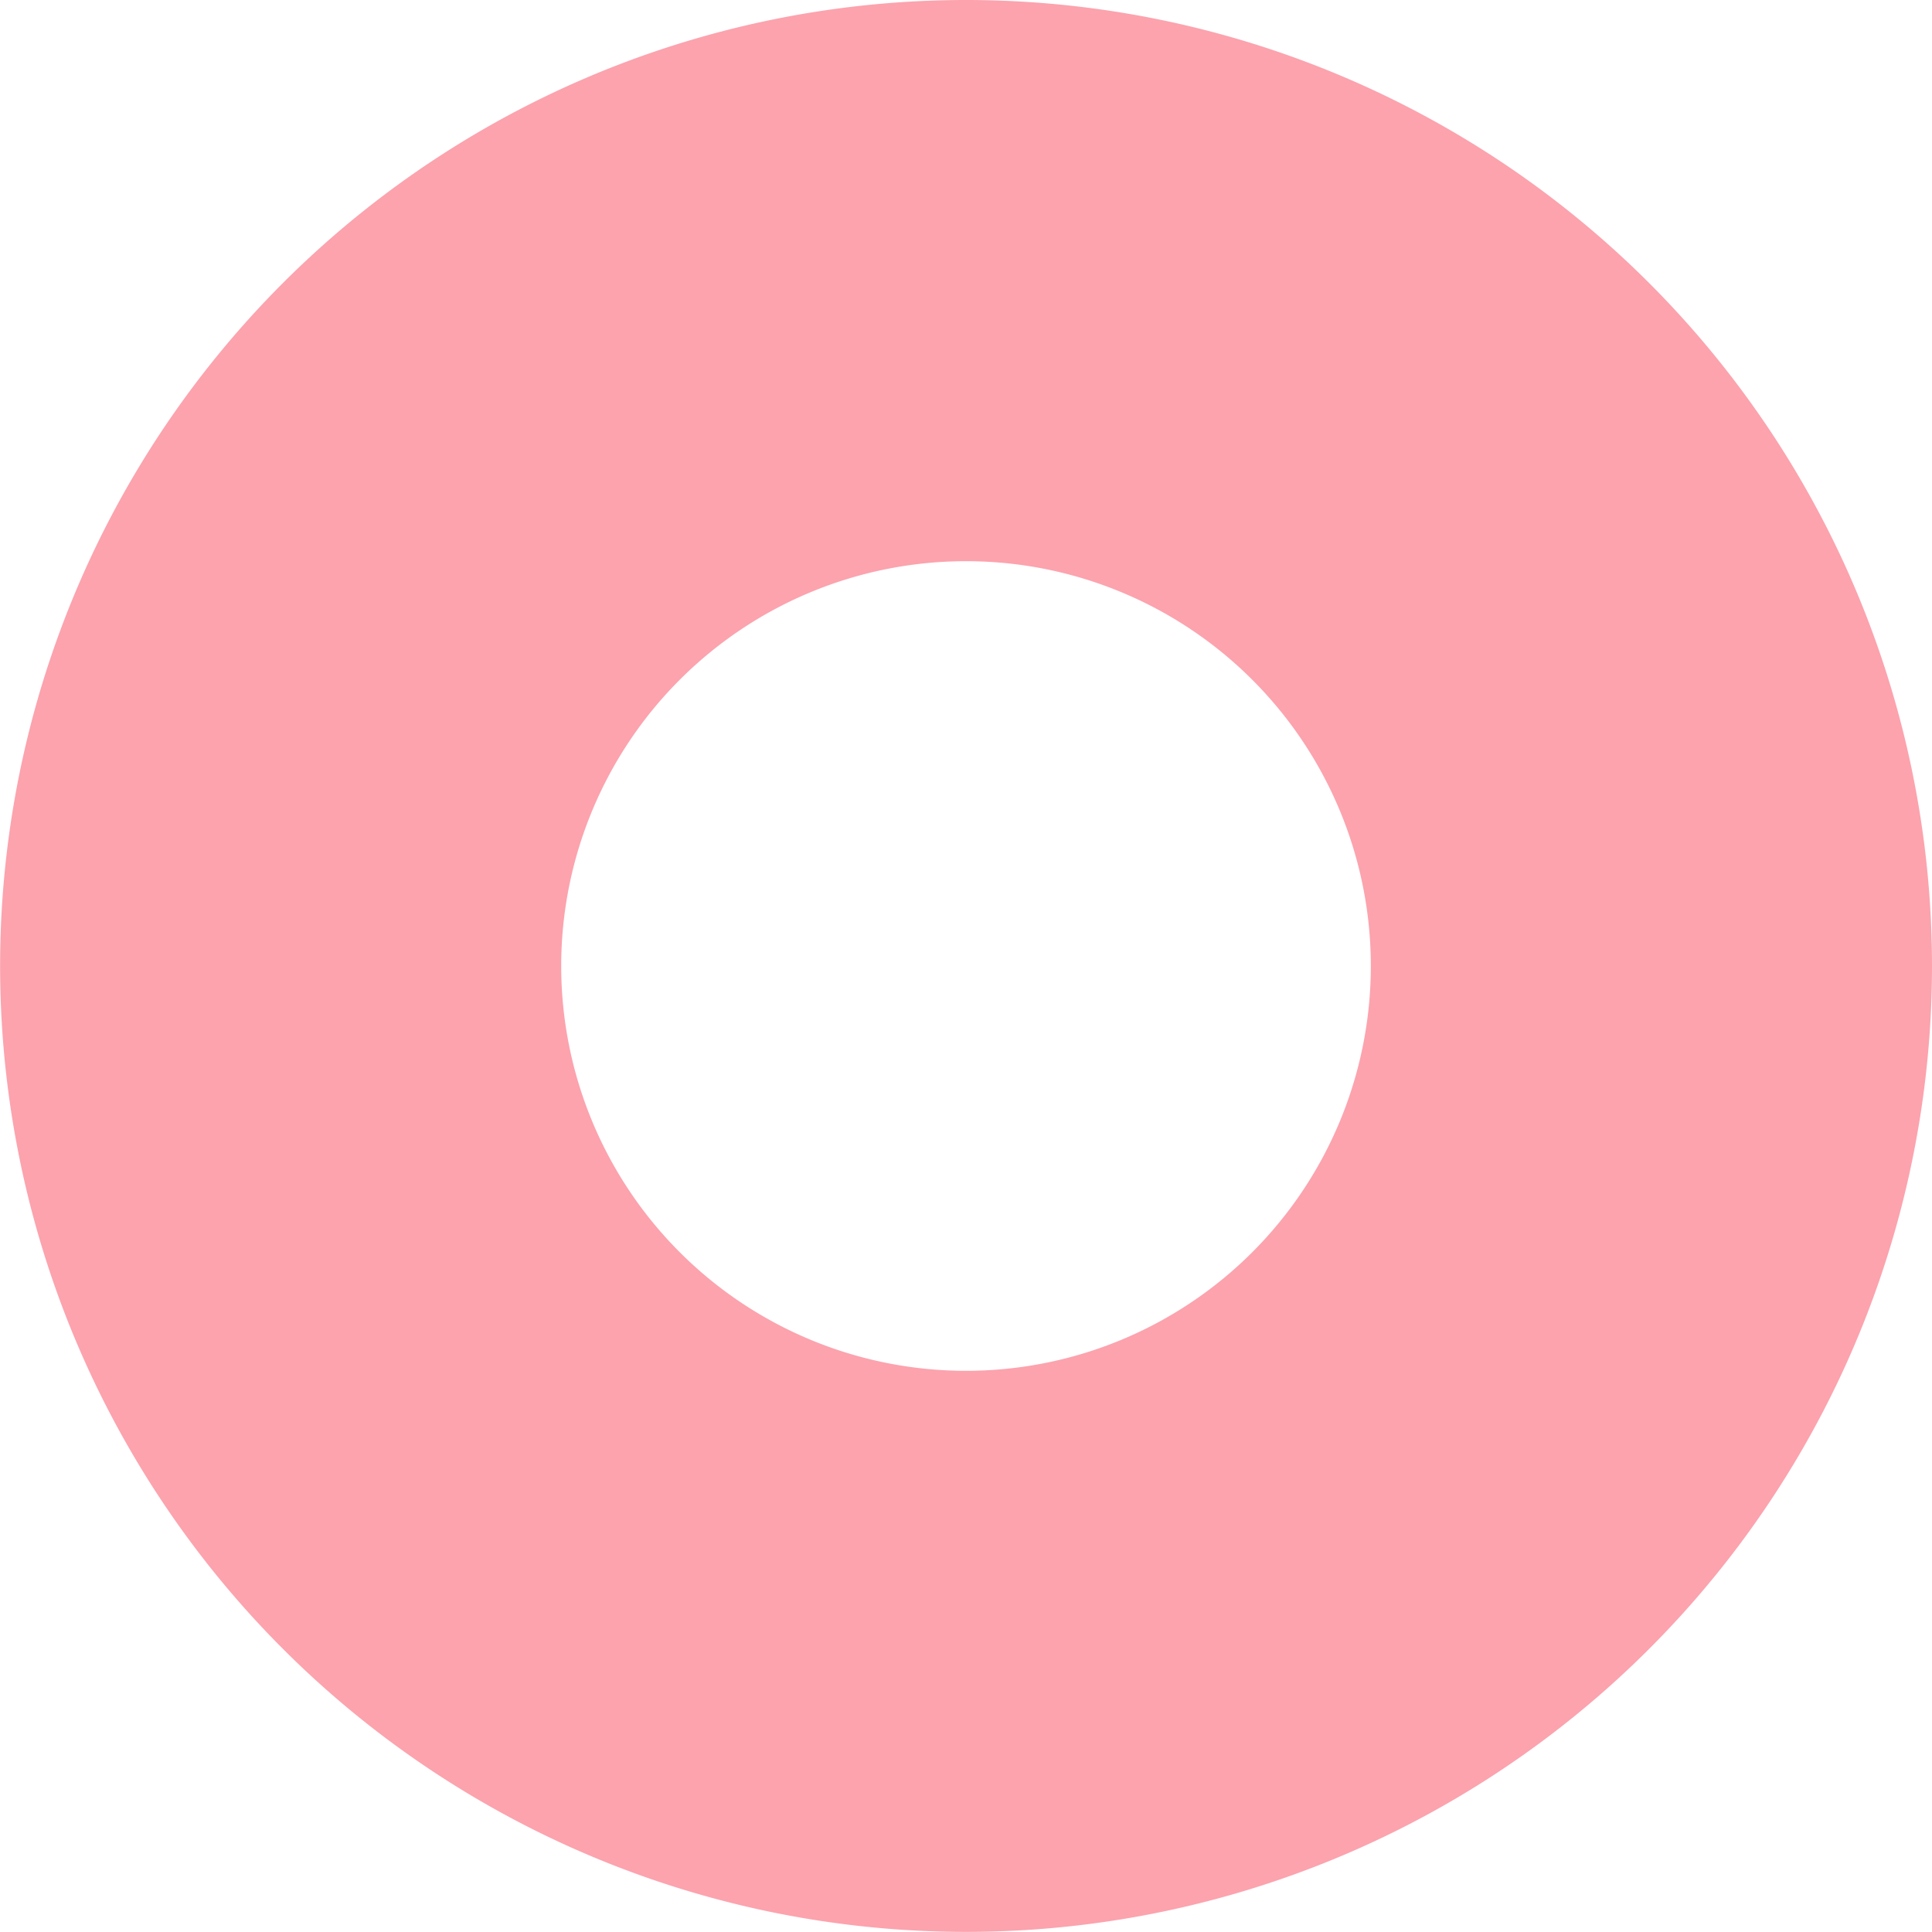 <svg xmlns="http://www.w3.org/2000/svg" width="107.742" height="107.737" viewBox="0 0 107.742 107.737">
  <path id="Path_364" data-name="Path 364" d="M1426.563,332.273a53.868,53.868,0,1,0,53.868,53.868A53.872,53.872,0,0,0,1426.563,332.273Zm0,76.446a22.575,22.575,0,1,1,22.573-22.578A22.576,22.576,0,0,1,1426.563,408.719Z" transform="translate(-1372.689 -332.273)" fill="#fca3ae"/>
</svg>
